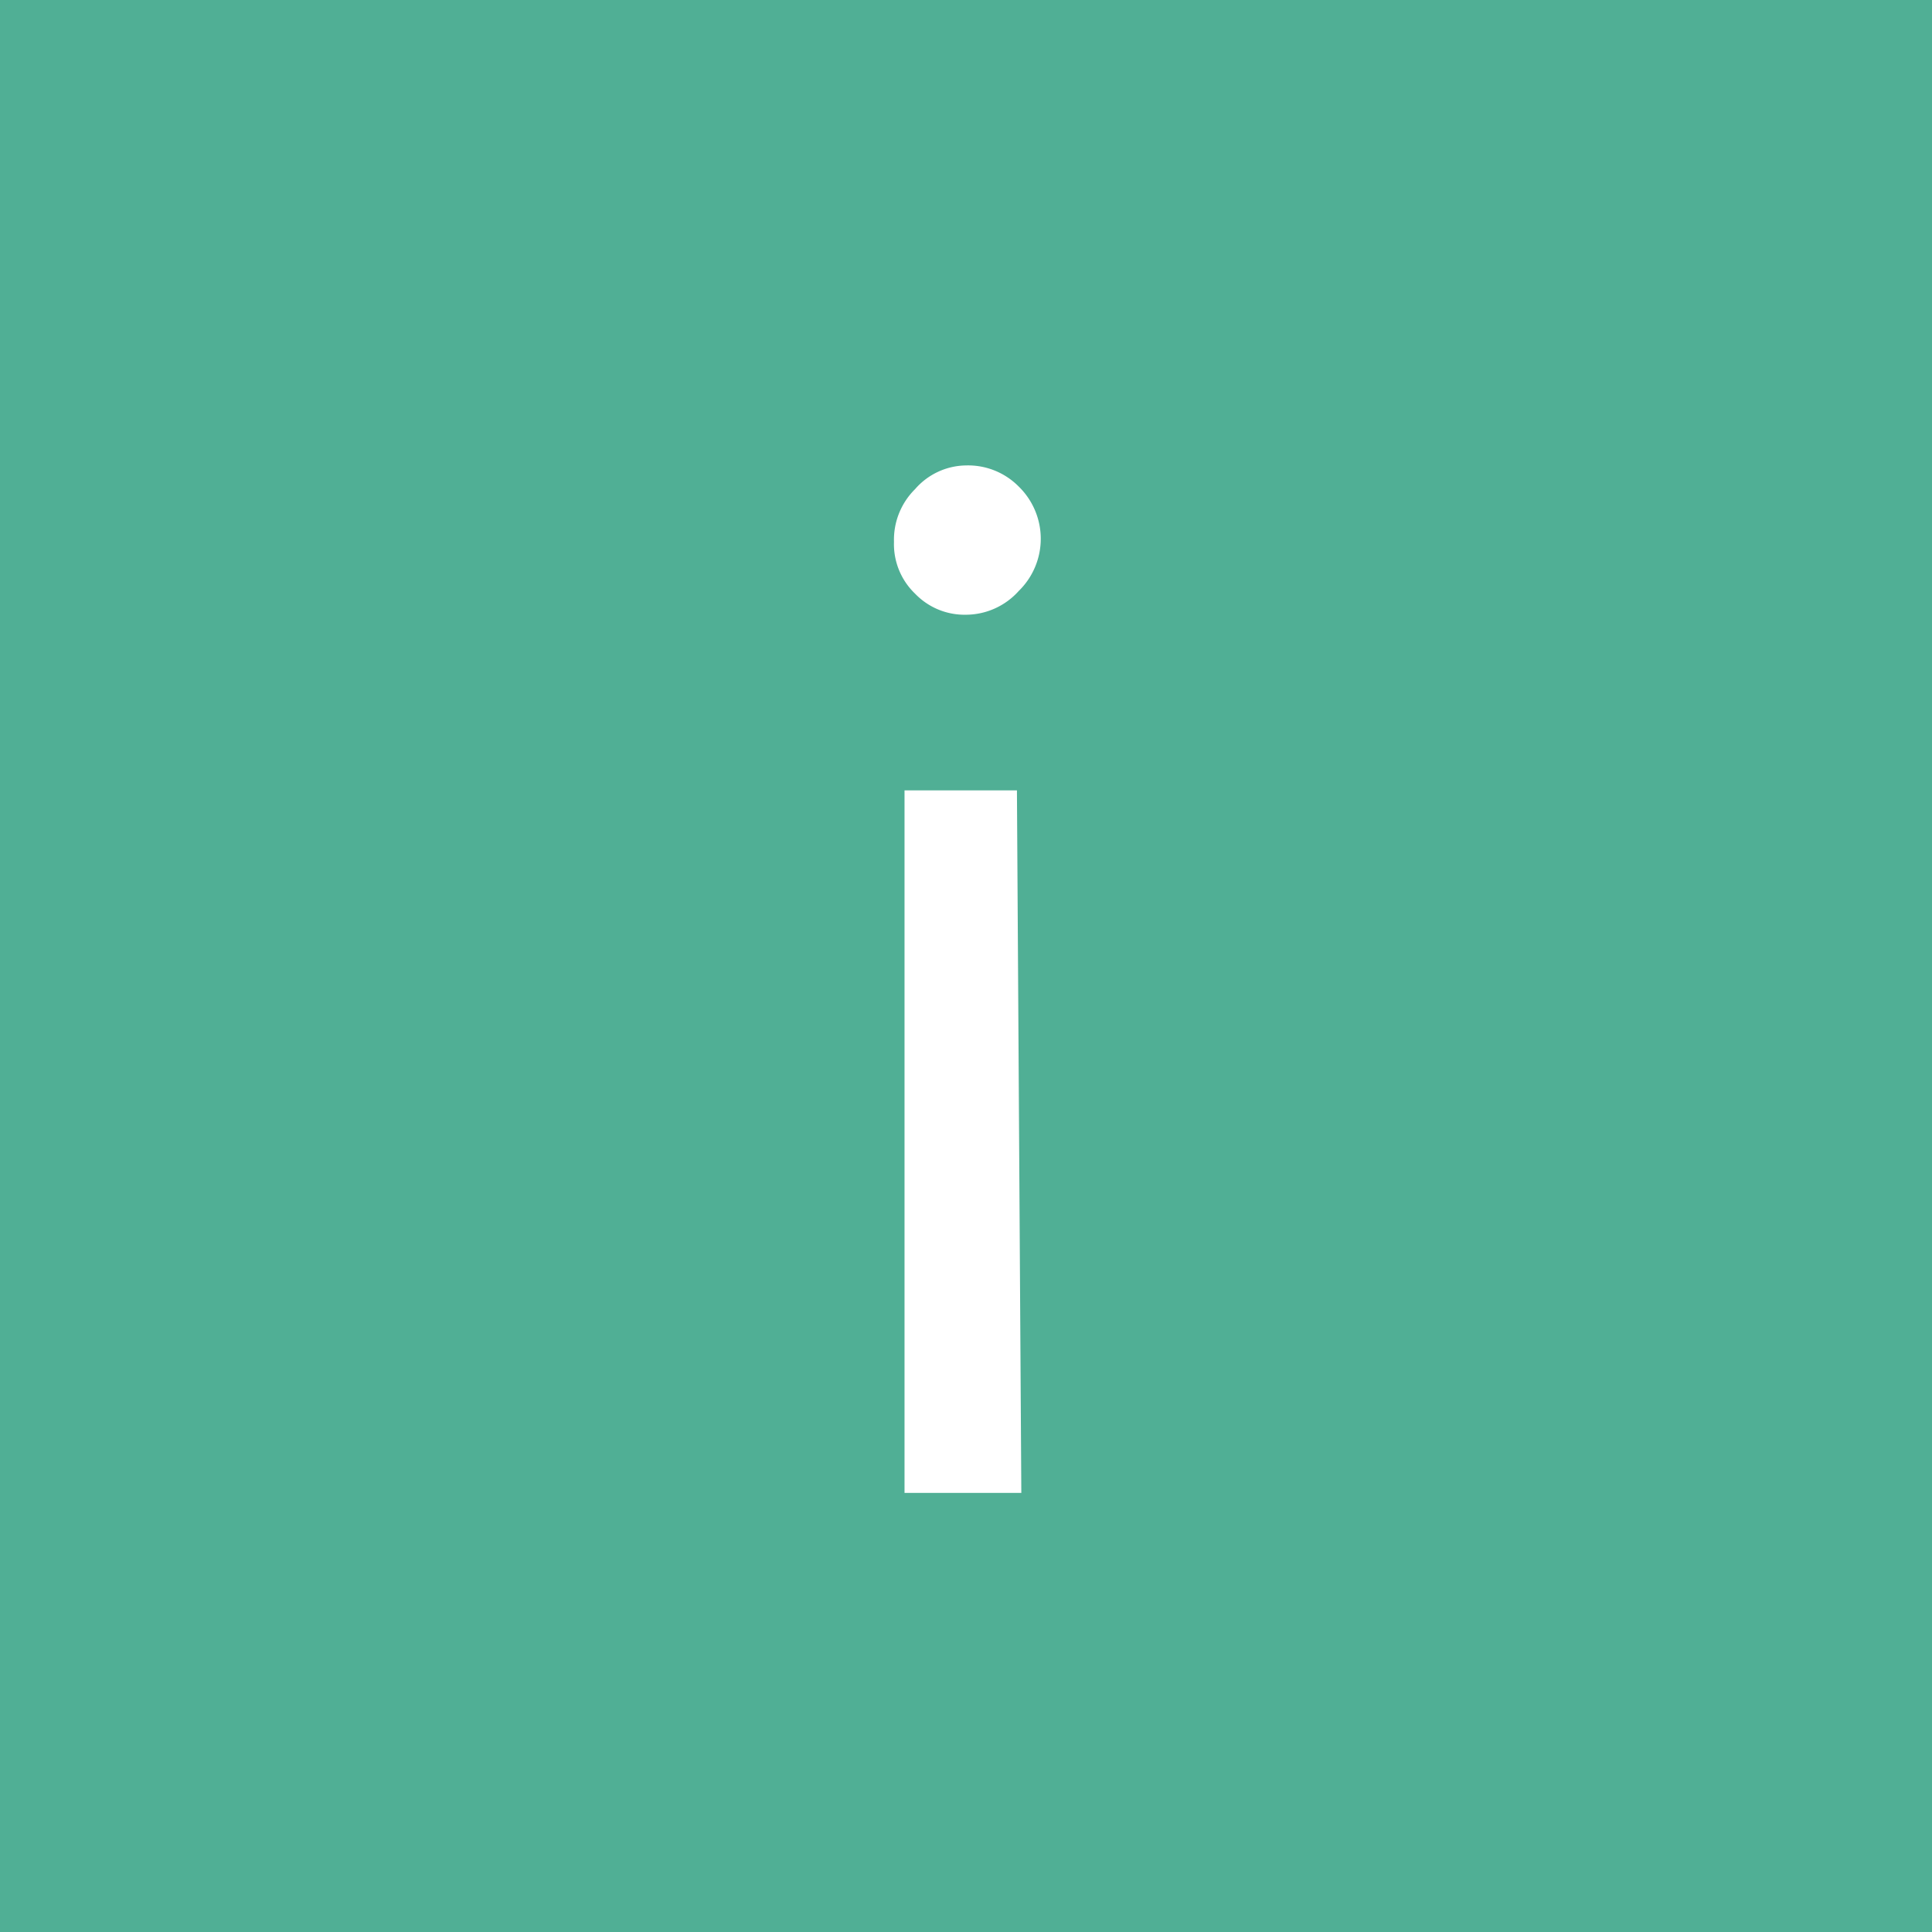 <svg xmlns="http://www.w3.org/2000/svg" viewBox="0 0 22 22"><defs><style>.cls-1{fill:#50af95}.cls-2{isolation:isolate}.cls-3{fill:#fff}</style></defs><title>info</title><g id="Слой_2" data-name="Слой 2"><g id="Слой_1-2" data-name="Слой 1"><g id="Group_1302" data-name="Group 1302"><path class="cls-1" d="M0 0h22v22H0z" id="Rectangle_1694" data-name="Rectangle 1694"/><g id="i" class="cls-2"><g class="cls-2"><path class="cls-3" d="M11 7a.78.78 0 0 1-.58-.24.78.78 0 0 1-.24-.59.81.81 0 0 1 .24-.6.78.78 0 0 1 .58-.27.81.81 0 0 1 .6.24.83.83 0 0 1 0 1.19.81.81 0 0 1-.6.27zm.63 10H10.3V9h1.28z"/></g></g></g></g></g></svg>